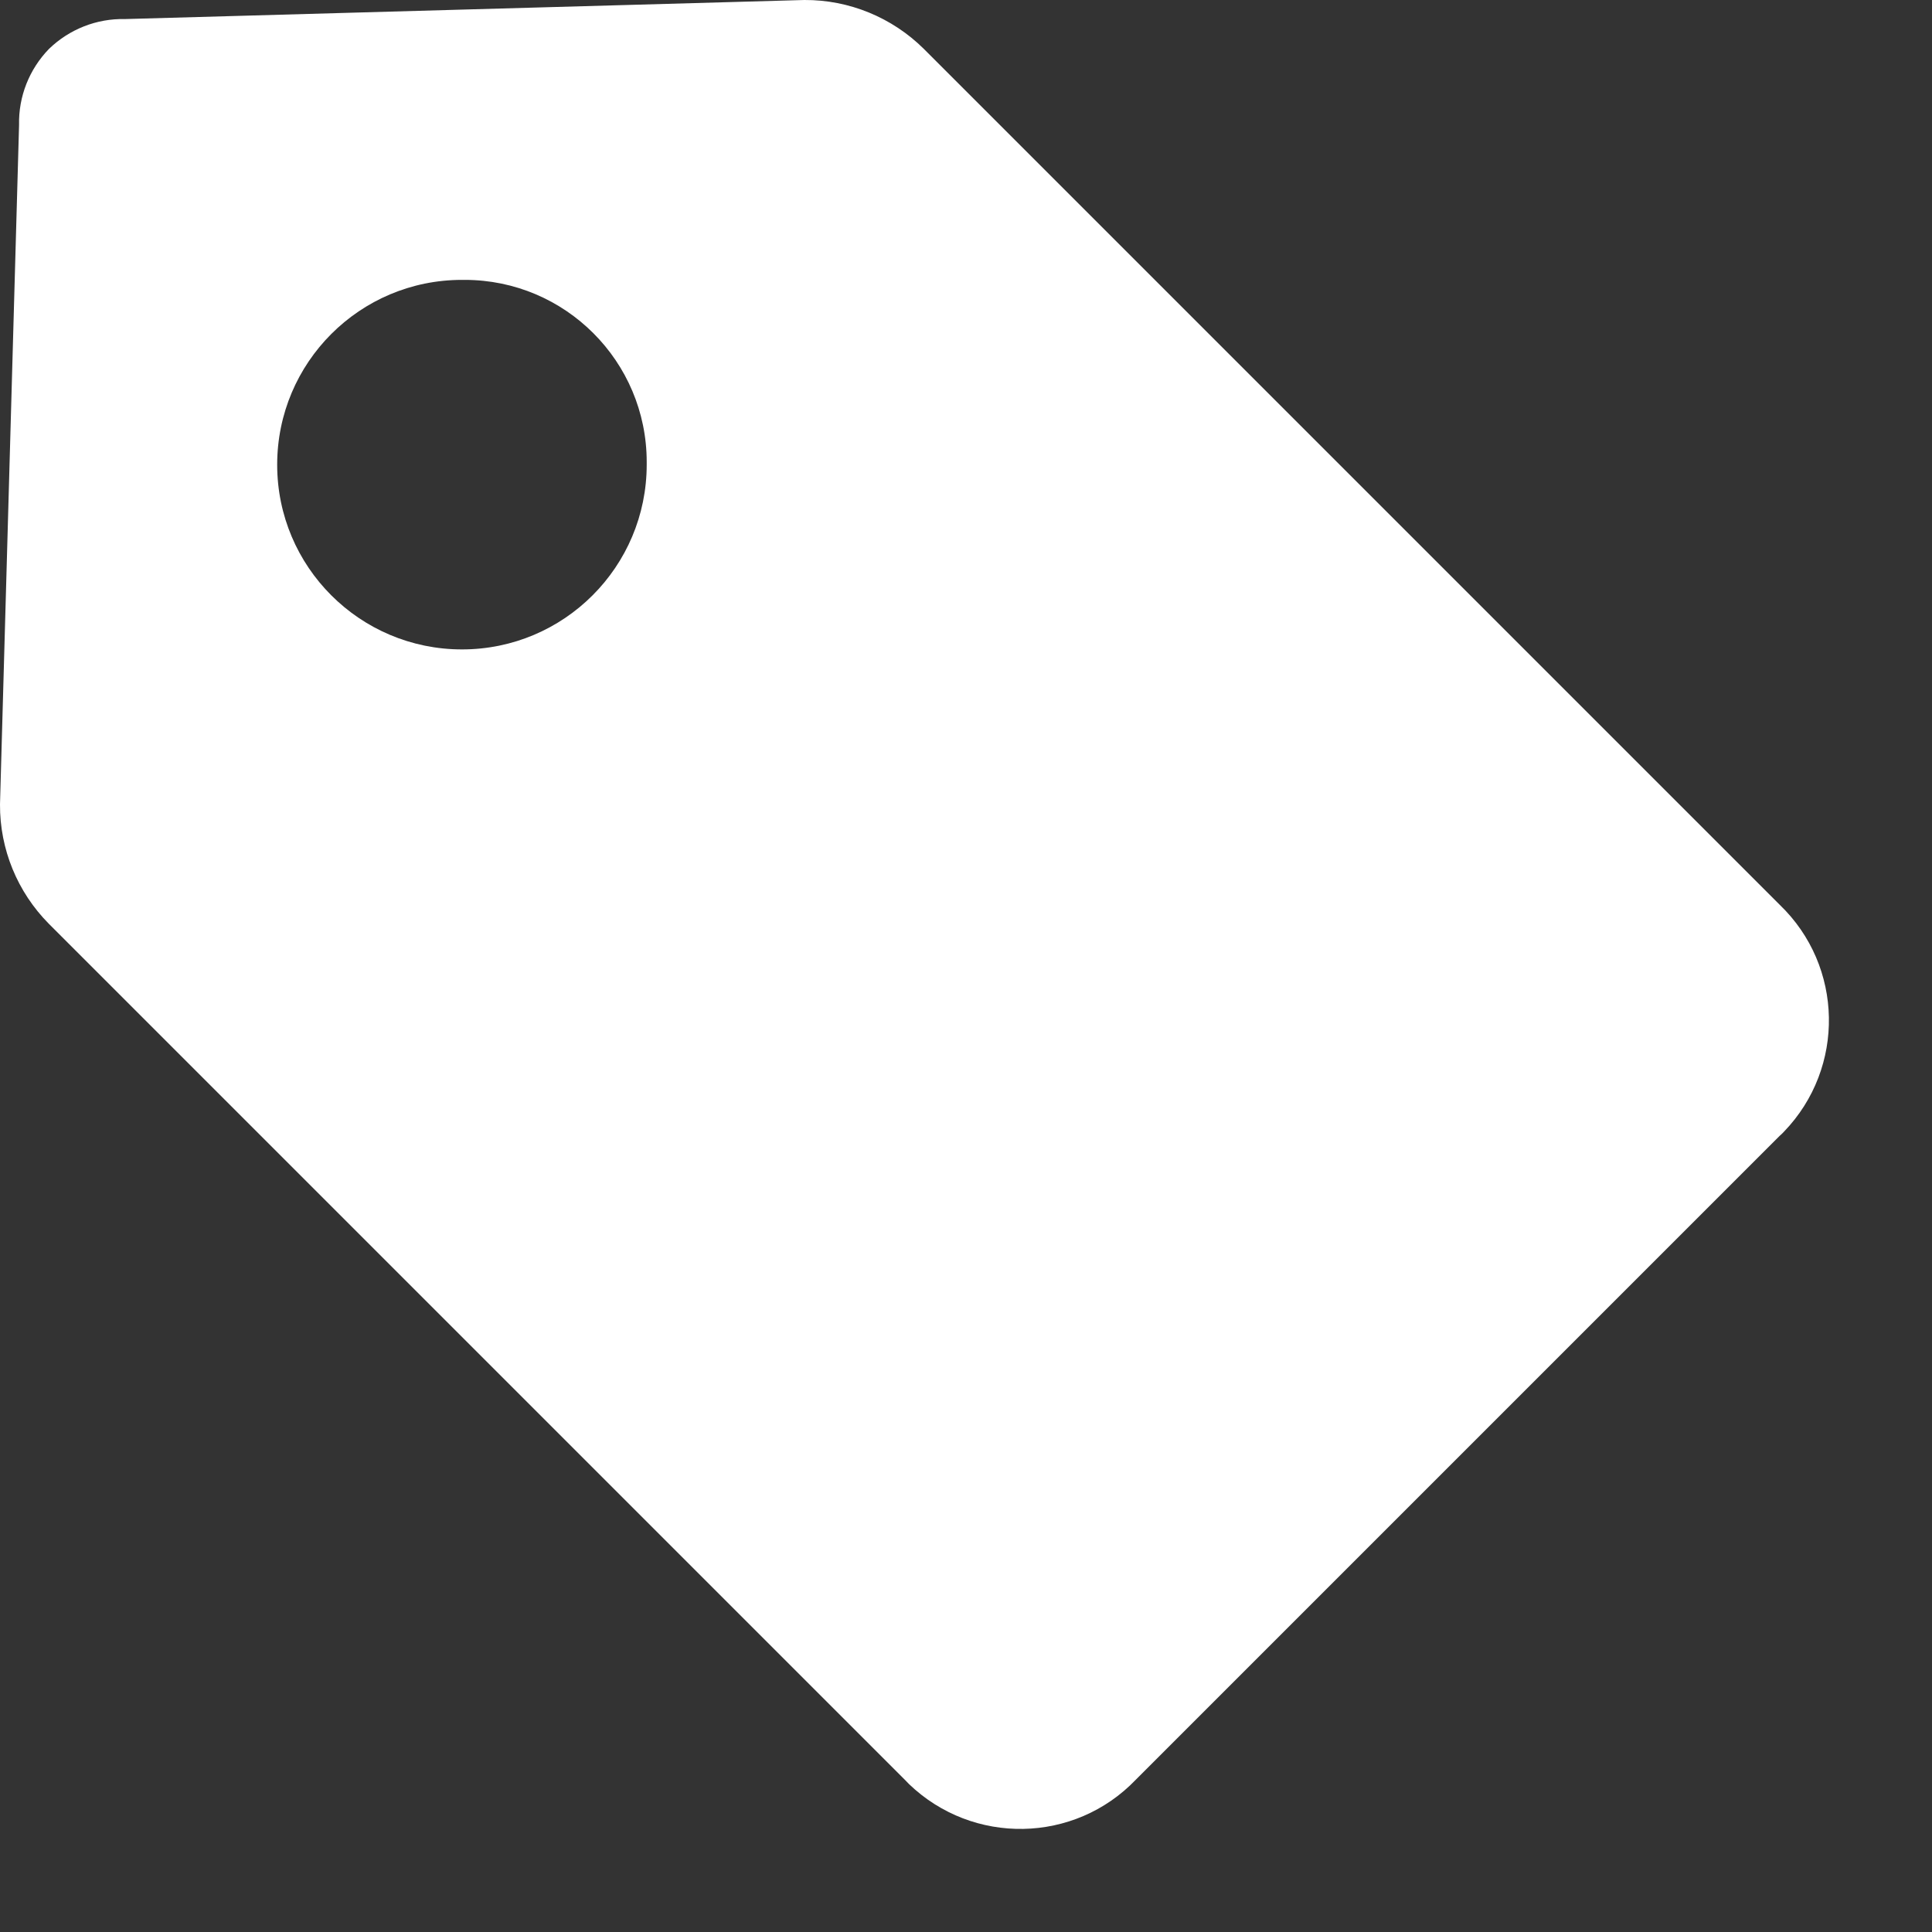 <svg xmlns="http://www.w3.org/2000/svg" width="15" height="15" viewBox="0 0 15 15">
    <rect x="0" y="0" width="15" height="15" fill="#333333" stroke="none"/>
    <path fill="#FFF" d="M3.586 2.173c-.792 0-1.434.642-1.434 1.435 0 .792.642 1.434 1.435 1.434.792 0 1.434-.642 1.434-1.435v-.02c0-.781-.633-1.414-1.413-1.414h-.022zM.38.38C.538.227.75.143.97.148L6.245 0c.347-.002.681.135.928.38l6.645 6.645c.496.477.51 1.265.034 1.76-.011.012-.022.023-.034.033l-5 5c-.476.496-1.264.51-1.76.034l-.033-.034L.38 7.173c-.245-.247-.382-.58-.38-.928L.148.97C.143.75.227.538.38.38z"/>
</svg>

